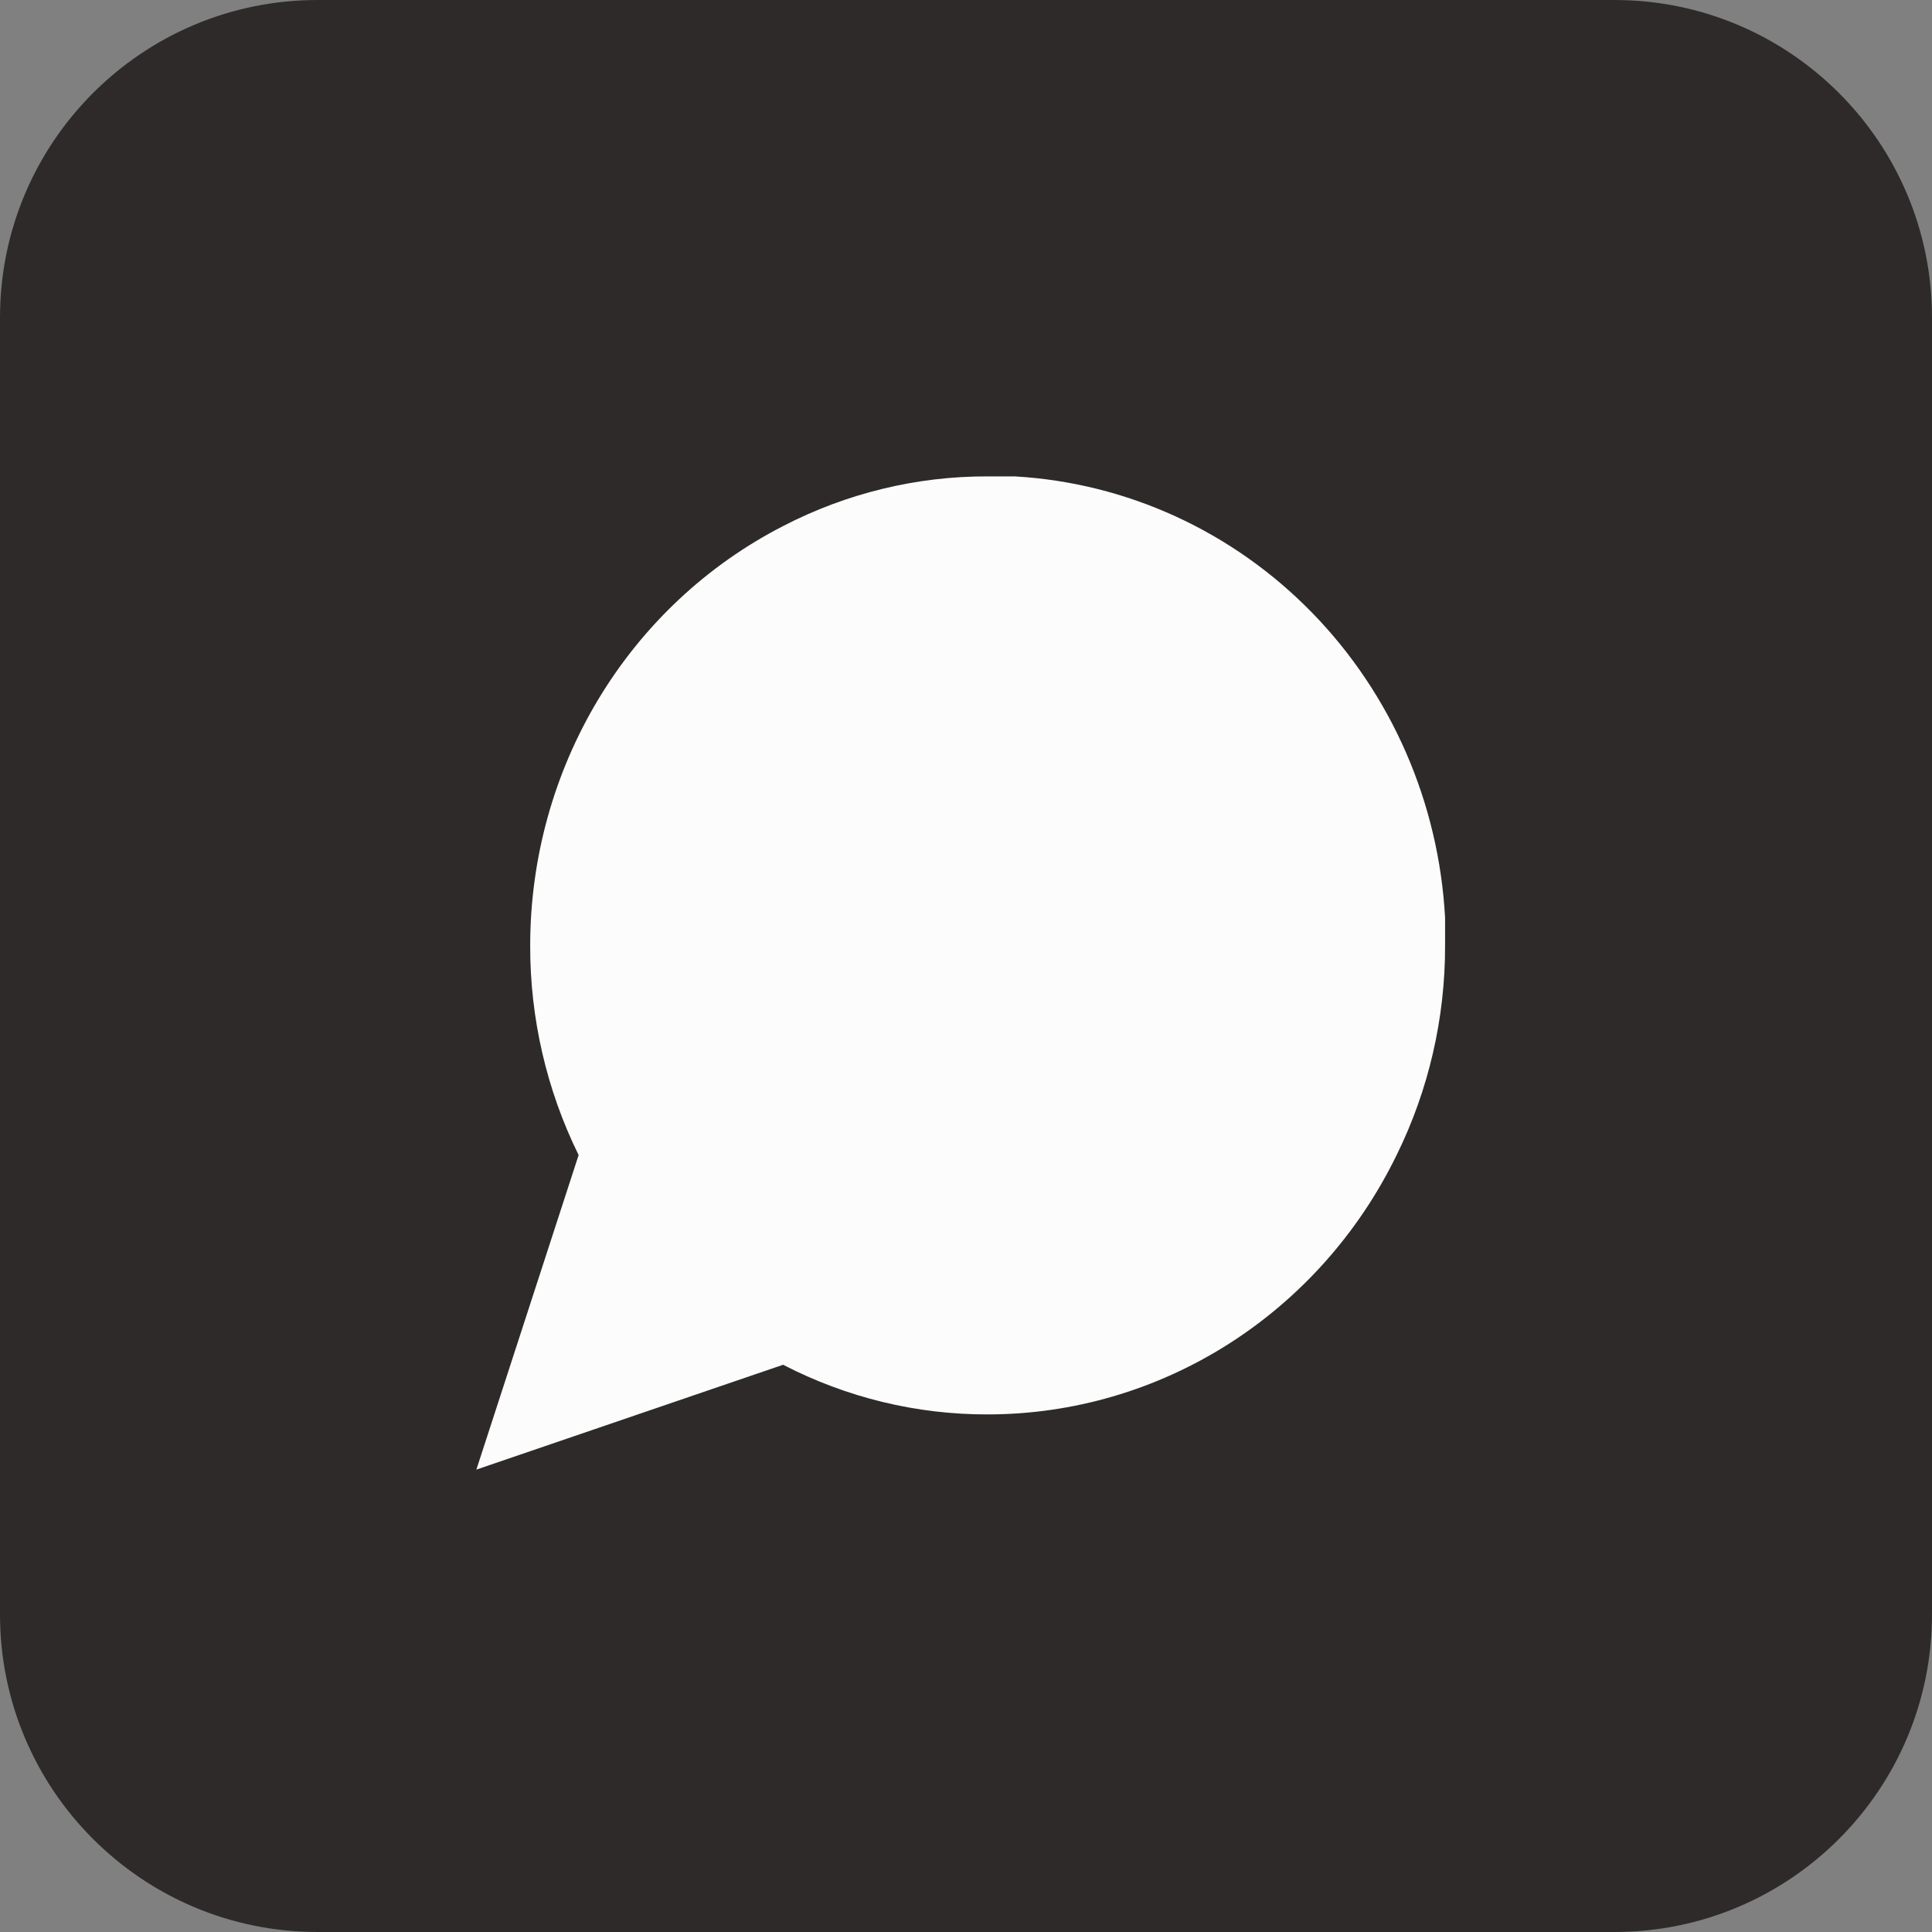<svg width="73" height="73" viewBox="0 0 73 73" fill="none" xmlns="http://www.w3.org/2000/svg">
<rect x="0" y="0" width="73" height="73" fill="#808080" stroke="none"/>
<path d="M0 12C0 5.373 5.373 0 12 0H61C67.627 0 73 5.373 73 12V61C73 67.627 67.627 73 61 73H12C5.373 73 0 67.627 0 61V12Z" fill="#2E2A2A"/>
<path d="M54.602 35.722C54.608 38.474 53.981 41.188 52.771 43.644C51.337 46.588 49.131 49.063 46.402 50.794C43.672 52.525 40.527 53.442 37.318 53.443C34.634 53.45 31.986 52.807 29.59 51.567L18 55.528L21.863 43.644C20.654 41.188 20.026 38.474 20.033 35.722C20.035 32.431 20.929 29.206 22.617 26.407C24.305 23.609 26.72 21.348 29.59 19.877C31.986 18.636 34.634 17.993 37.318 18H38.334C42.572 18.24 46.576 20.074 49.577 23.151C52.579 26.229 54.368 30.334 54.602 34.679V35.722Z" fill="#FCFCFC"/>
</svg>
